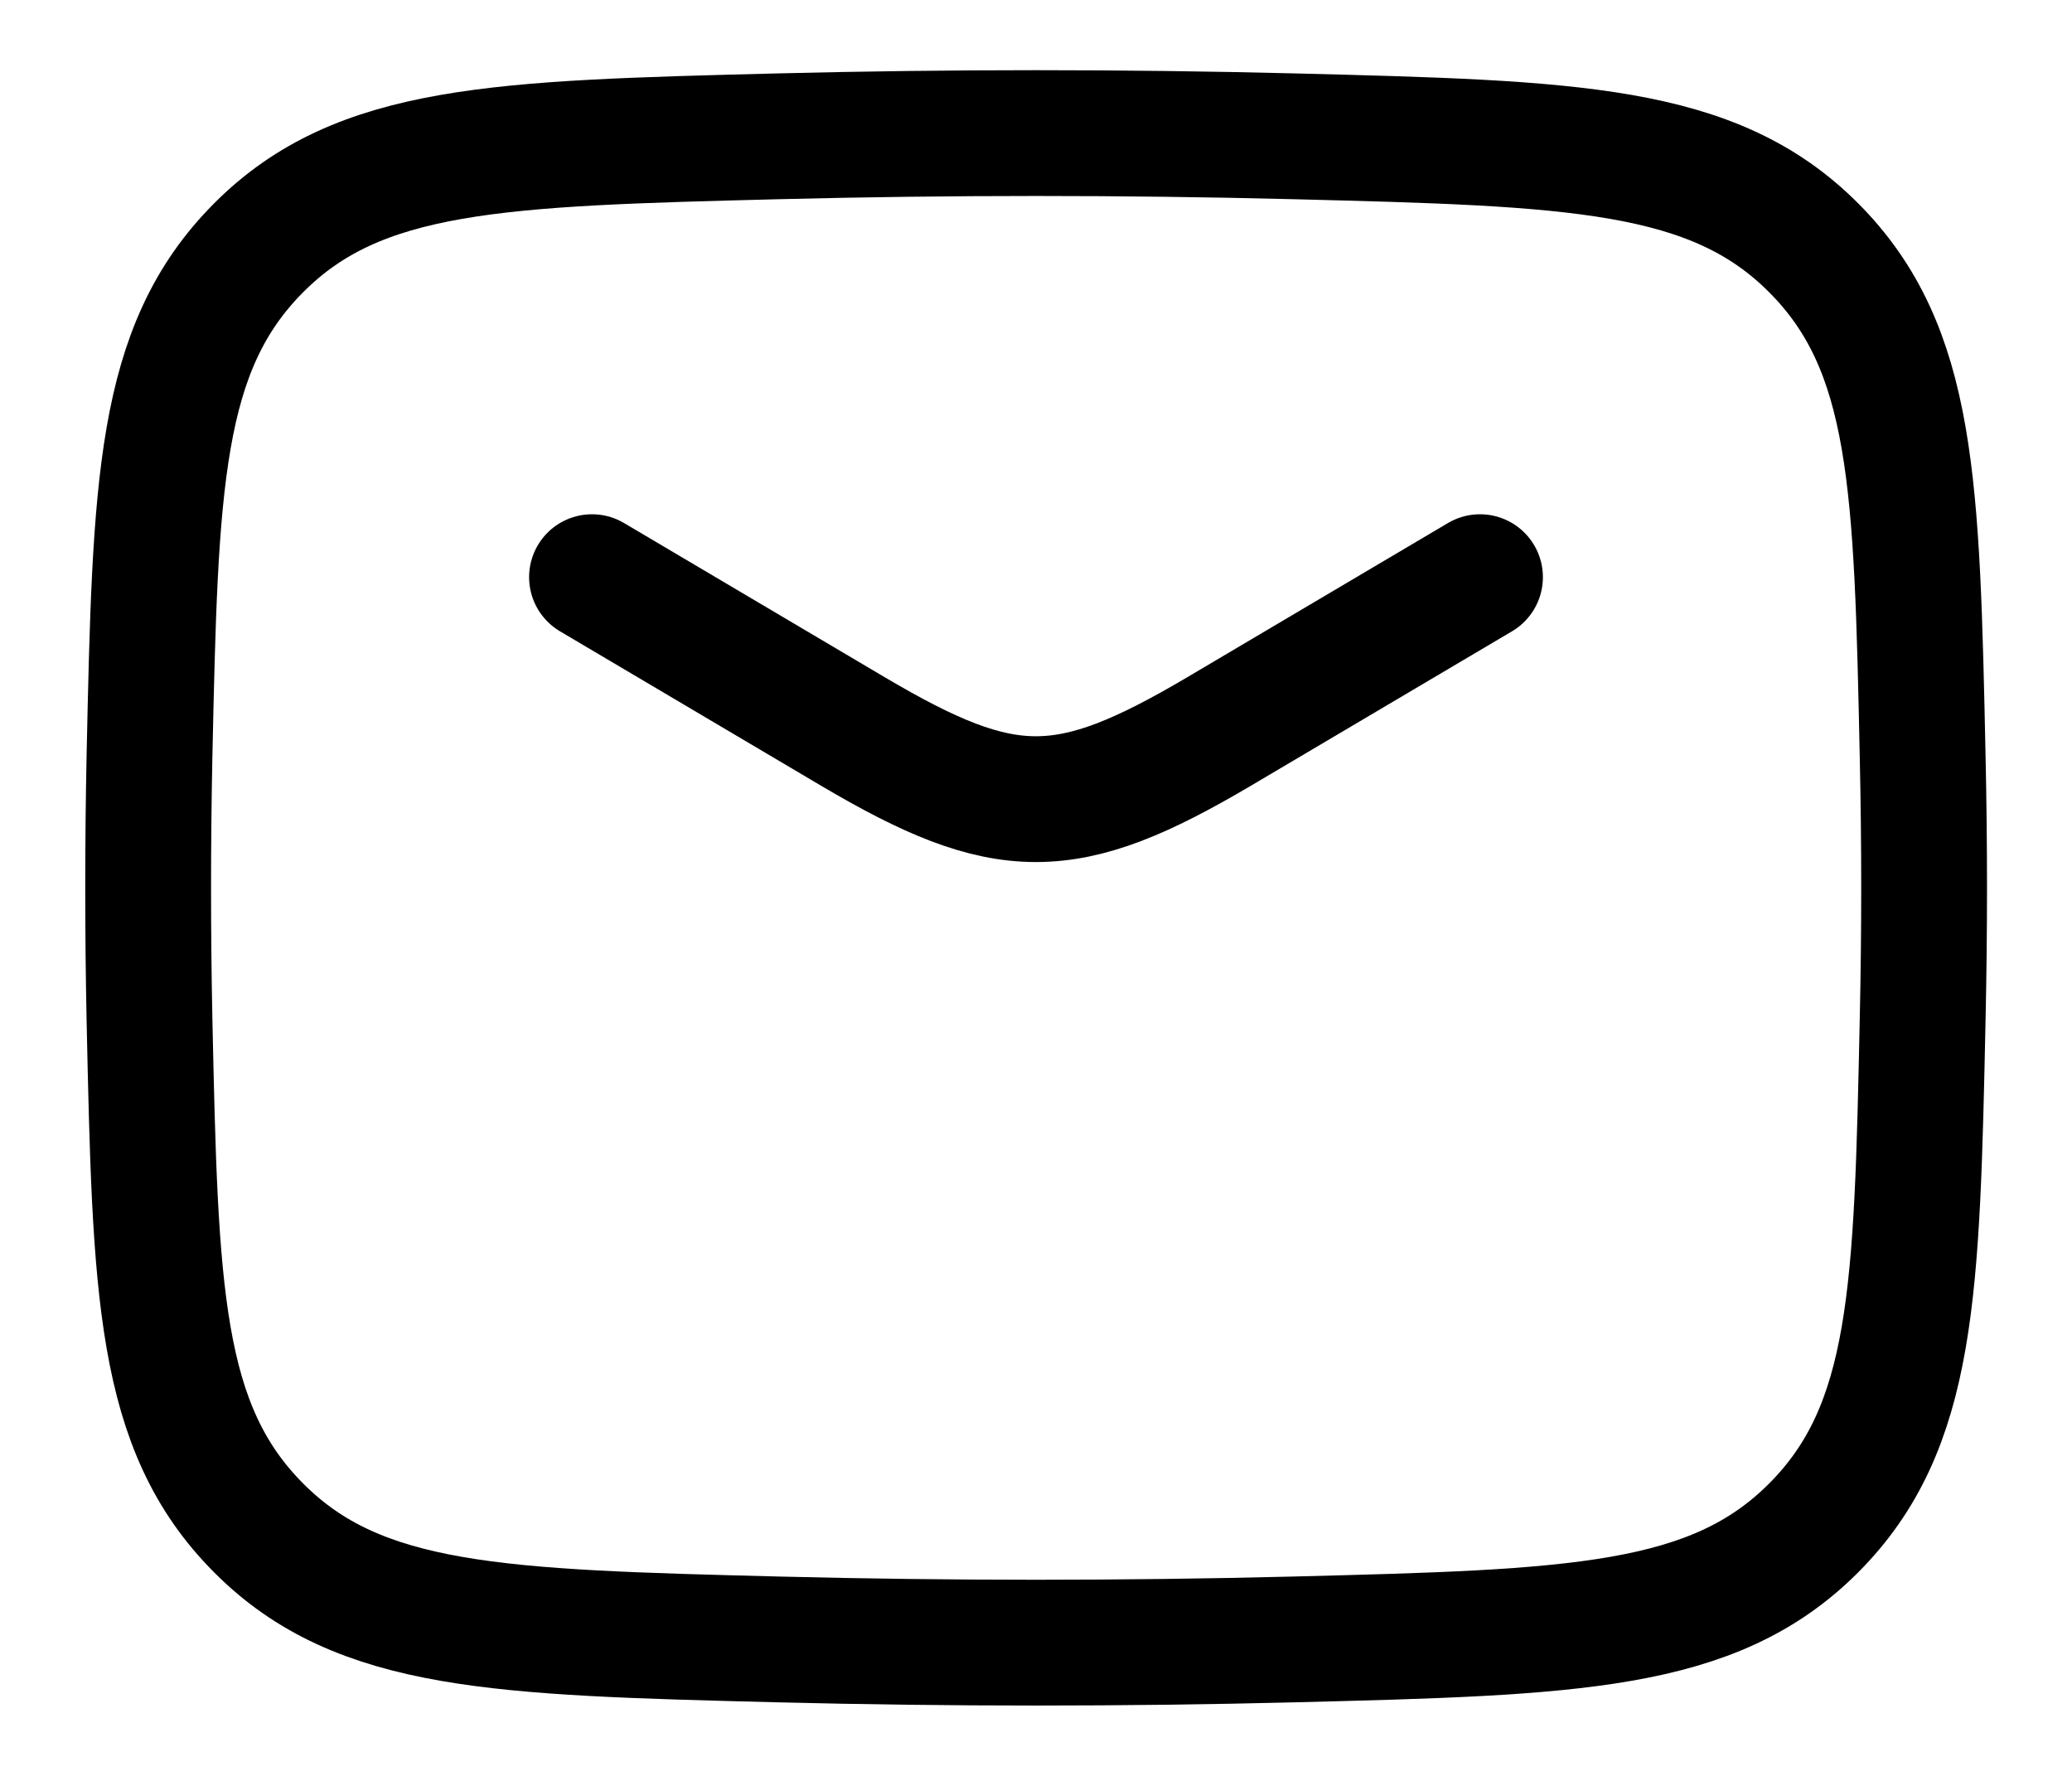 <svg width="14" height="12" viewBox="0 0 14 12" fill="none" xmlns="http://www.w3.org/2000/svg">
<path d="M4 3.9L5.765 4.944C6.794 5.552 7.205 5.552 8.235 4.944L10 3.9" stroke="currentColor" stroke-width="0.85" stroke-linecap="round" stroke-linejoin="round"/>
<path d="M1.01 6.885C1.05 8.724 1.069 9.644 1.748 10.325C2.426 11.006 3.371 11.03 5.26 11.078C6.424 11.107 7.577 11.107 8.742 11.078C10.631 11.03 11.575 11.006 12.254 10.325C12.933 9.644 12.952 8.724 12.991 6.885C13.004 6.293 13.004 5.705 12.991 5.114C12.952 3.275 12.933 2.355 12.254 1.674C11.575 0.993 10.631 0.969 8.742 0.921C7.577 0.892 6.424 0.892 5.26 0.921C3.371 0.969 2.426 0.993 1.748 1.674C1.069 2.355 1.05 3.275 1.01 5.114C0.998 5.705 0.998 6.293 1.01 6.885Z" stroke="currentColor" stroke-width="0.85" stroke-linejoin="round"/>
</svg>
